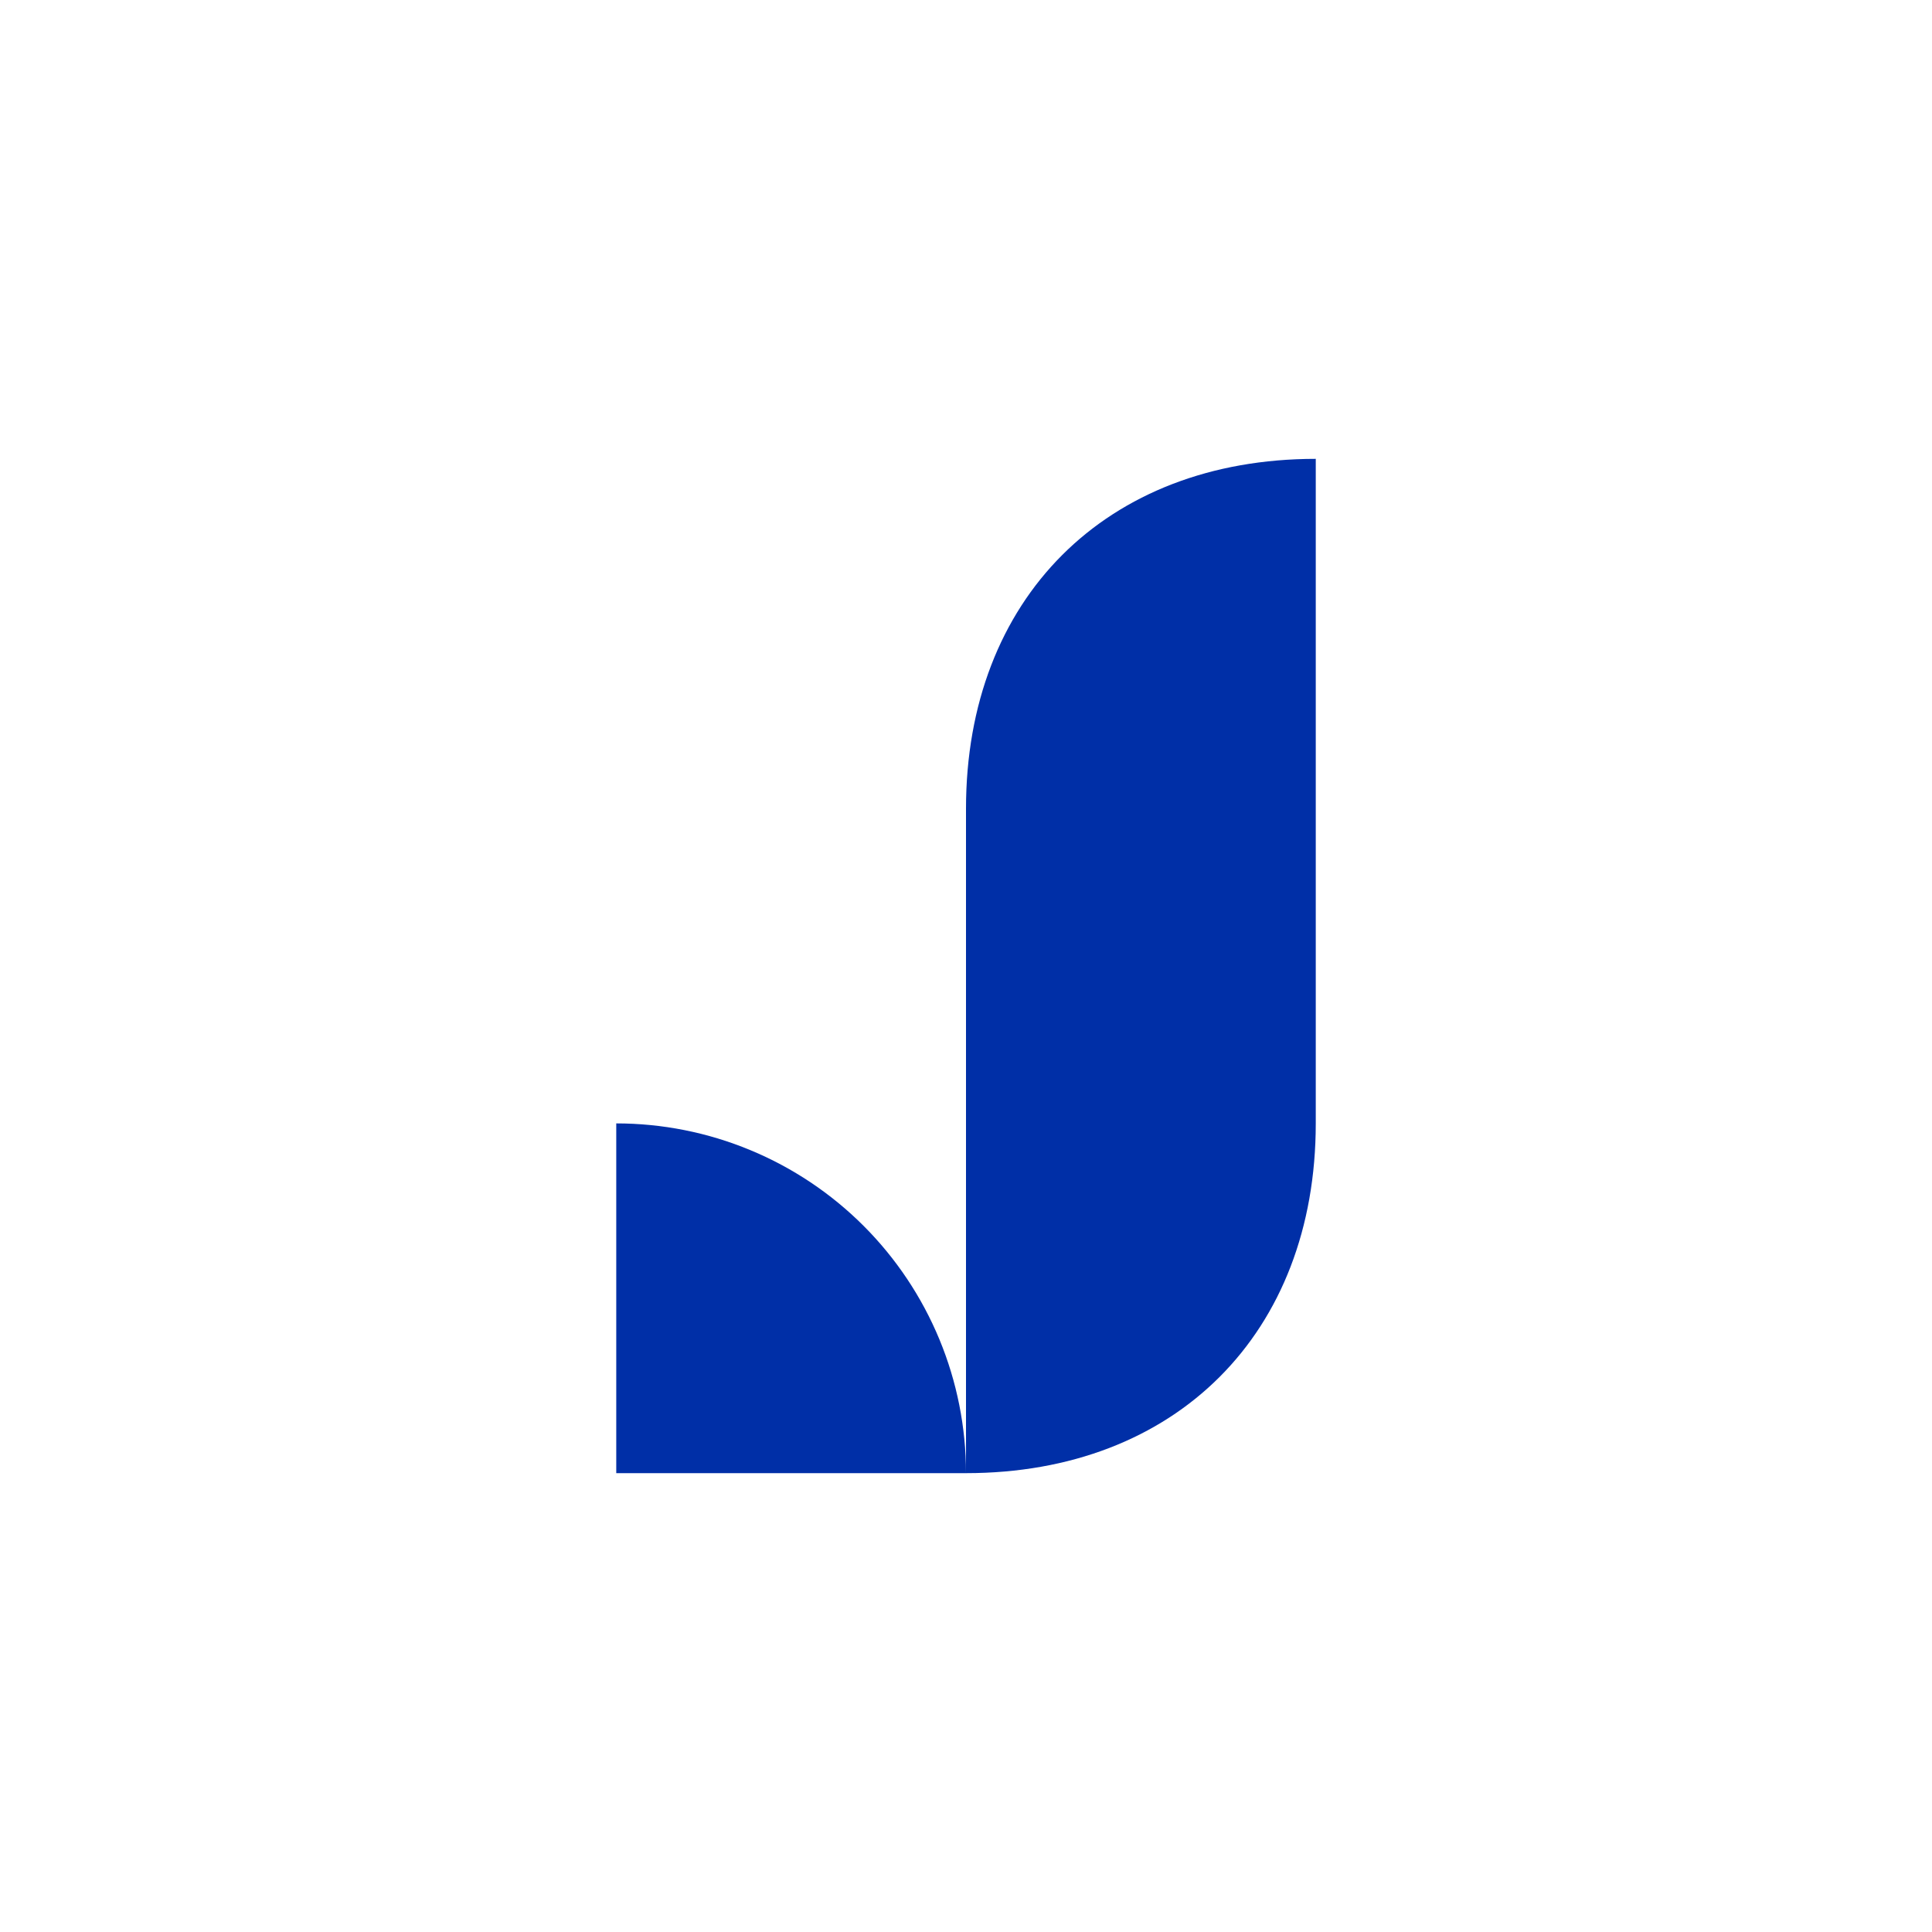 <svg xmlns="http://www.w3.org/2000/svg" viewBox="0 0 108 108">
  <path d="M54,82.35c0-2.567-.506-5.11-1.488-7.482-.983-2.372-2.423-4.528-4.238-6.343-1.816-1.816-3.971-3.256-6.343-4.238-2.372-.983-4.915-1.488-7.482-1.488v19.552h19.552Z" style="fill:#002fa7"/>
  <path d="M73.552,62.798V25.65c-11.731,0-19.552,7.821-19.552,19.552v37.148c11.731,0,19.552-7.821,19.552-19.552Z" style="fill:#002fa7"/>
</svg>
